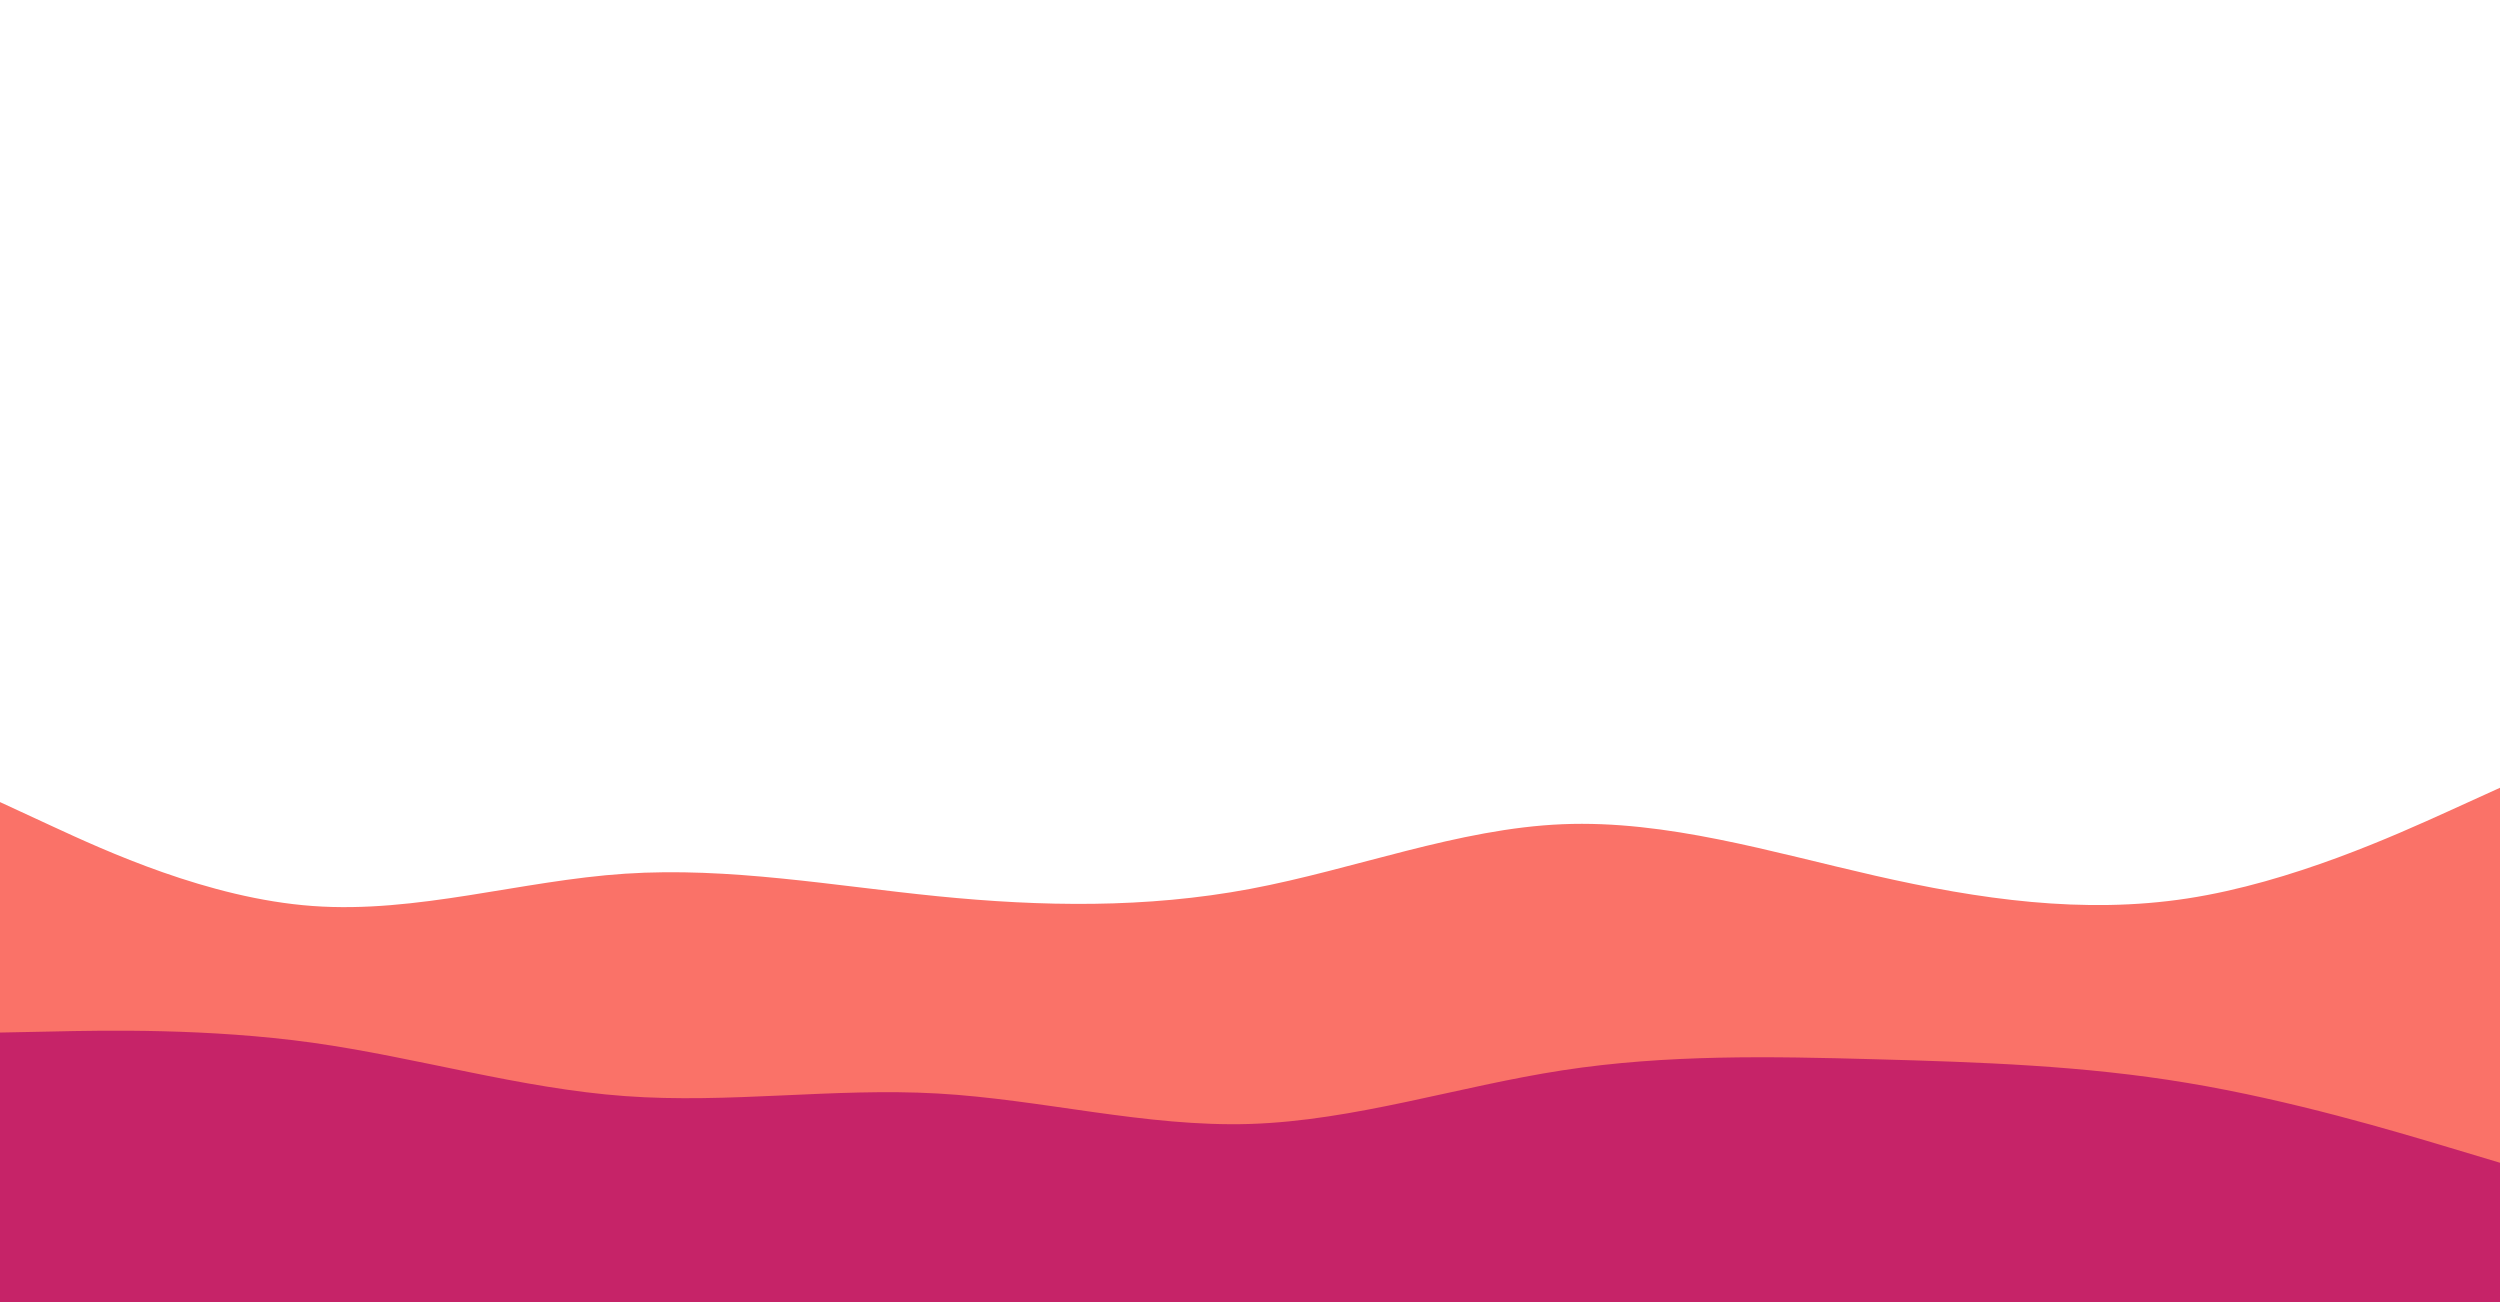 <svg id="visual" viewBox="0 0 1920 1000" width="1920" height="1000" xmlns="http://www.w3.org/2000/svg"
    xmlns:xlink="http://www.w3.org/1999/xlink" version="1.1">
    <path
        d="M0 616L40 634.5C80 653 160 690 240 695.8C320 701.7 400 676.3 480 671C560 665.7 640 680.3 720 688.3C800 696.3 880 697.7 960 682.7C1040 667.7 1120 636.3 1200 633C1280 629.7 1360 654.3 1440 672.5C1520 690.7 1600 702.3 1680 690C1760 677.7 1840 641.3 1880 623.2L1920 605L1920 1001L1880 1001C1840 1001 1760 1001 1680 1001C1600 1001 1520 1001 1440 1001C1360 1001 1280 1001 1200 1001C1120 1001 1040 1001 960 1001C880 1001 800 1001 720 1001C640 1001 560 1001 480 1001C400 1001 320 1001 240 1001C160 1001 80 1001 40 1001L0 1001Z"
        fill="#fa7268"></path>
    <path
        d="M0 793L40 792.2C80 791.3 160 789.7 240 800.8C320 812 400 836 480 841.8C560 847.7 640 835.3 720 839.8C800 844.3 880 865.7 960 863.2C1040 860.7 1120 834.3 1200 822C1280 809.7 1360 811.3 1440 813.5C1520 815.7 1600 818.3 1680 831.7C1760 845 1840 869 1880 881L1920 893L1920 1001L1880 1001C1840 1001 1760 1001 1680 1001C1600 1001 1520 1001 1440 1001C1360 1001 1280 1001 1200 1001C1120 1001 1040 1001 960 1001C880 1001 800 1001 720 1001C640 1001 560 1001 480 1001C400 1001 320 1001 240 1001C160 1001 80 1001 40 1001L0 1001Z"
        fill="#c62368"></path>
</svg>